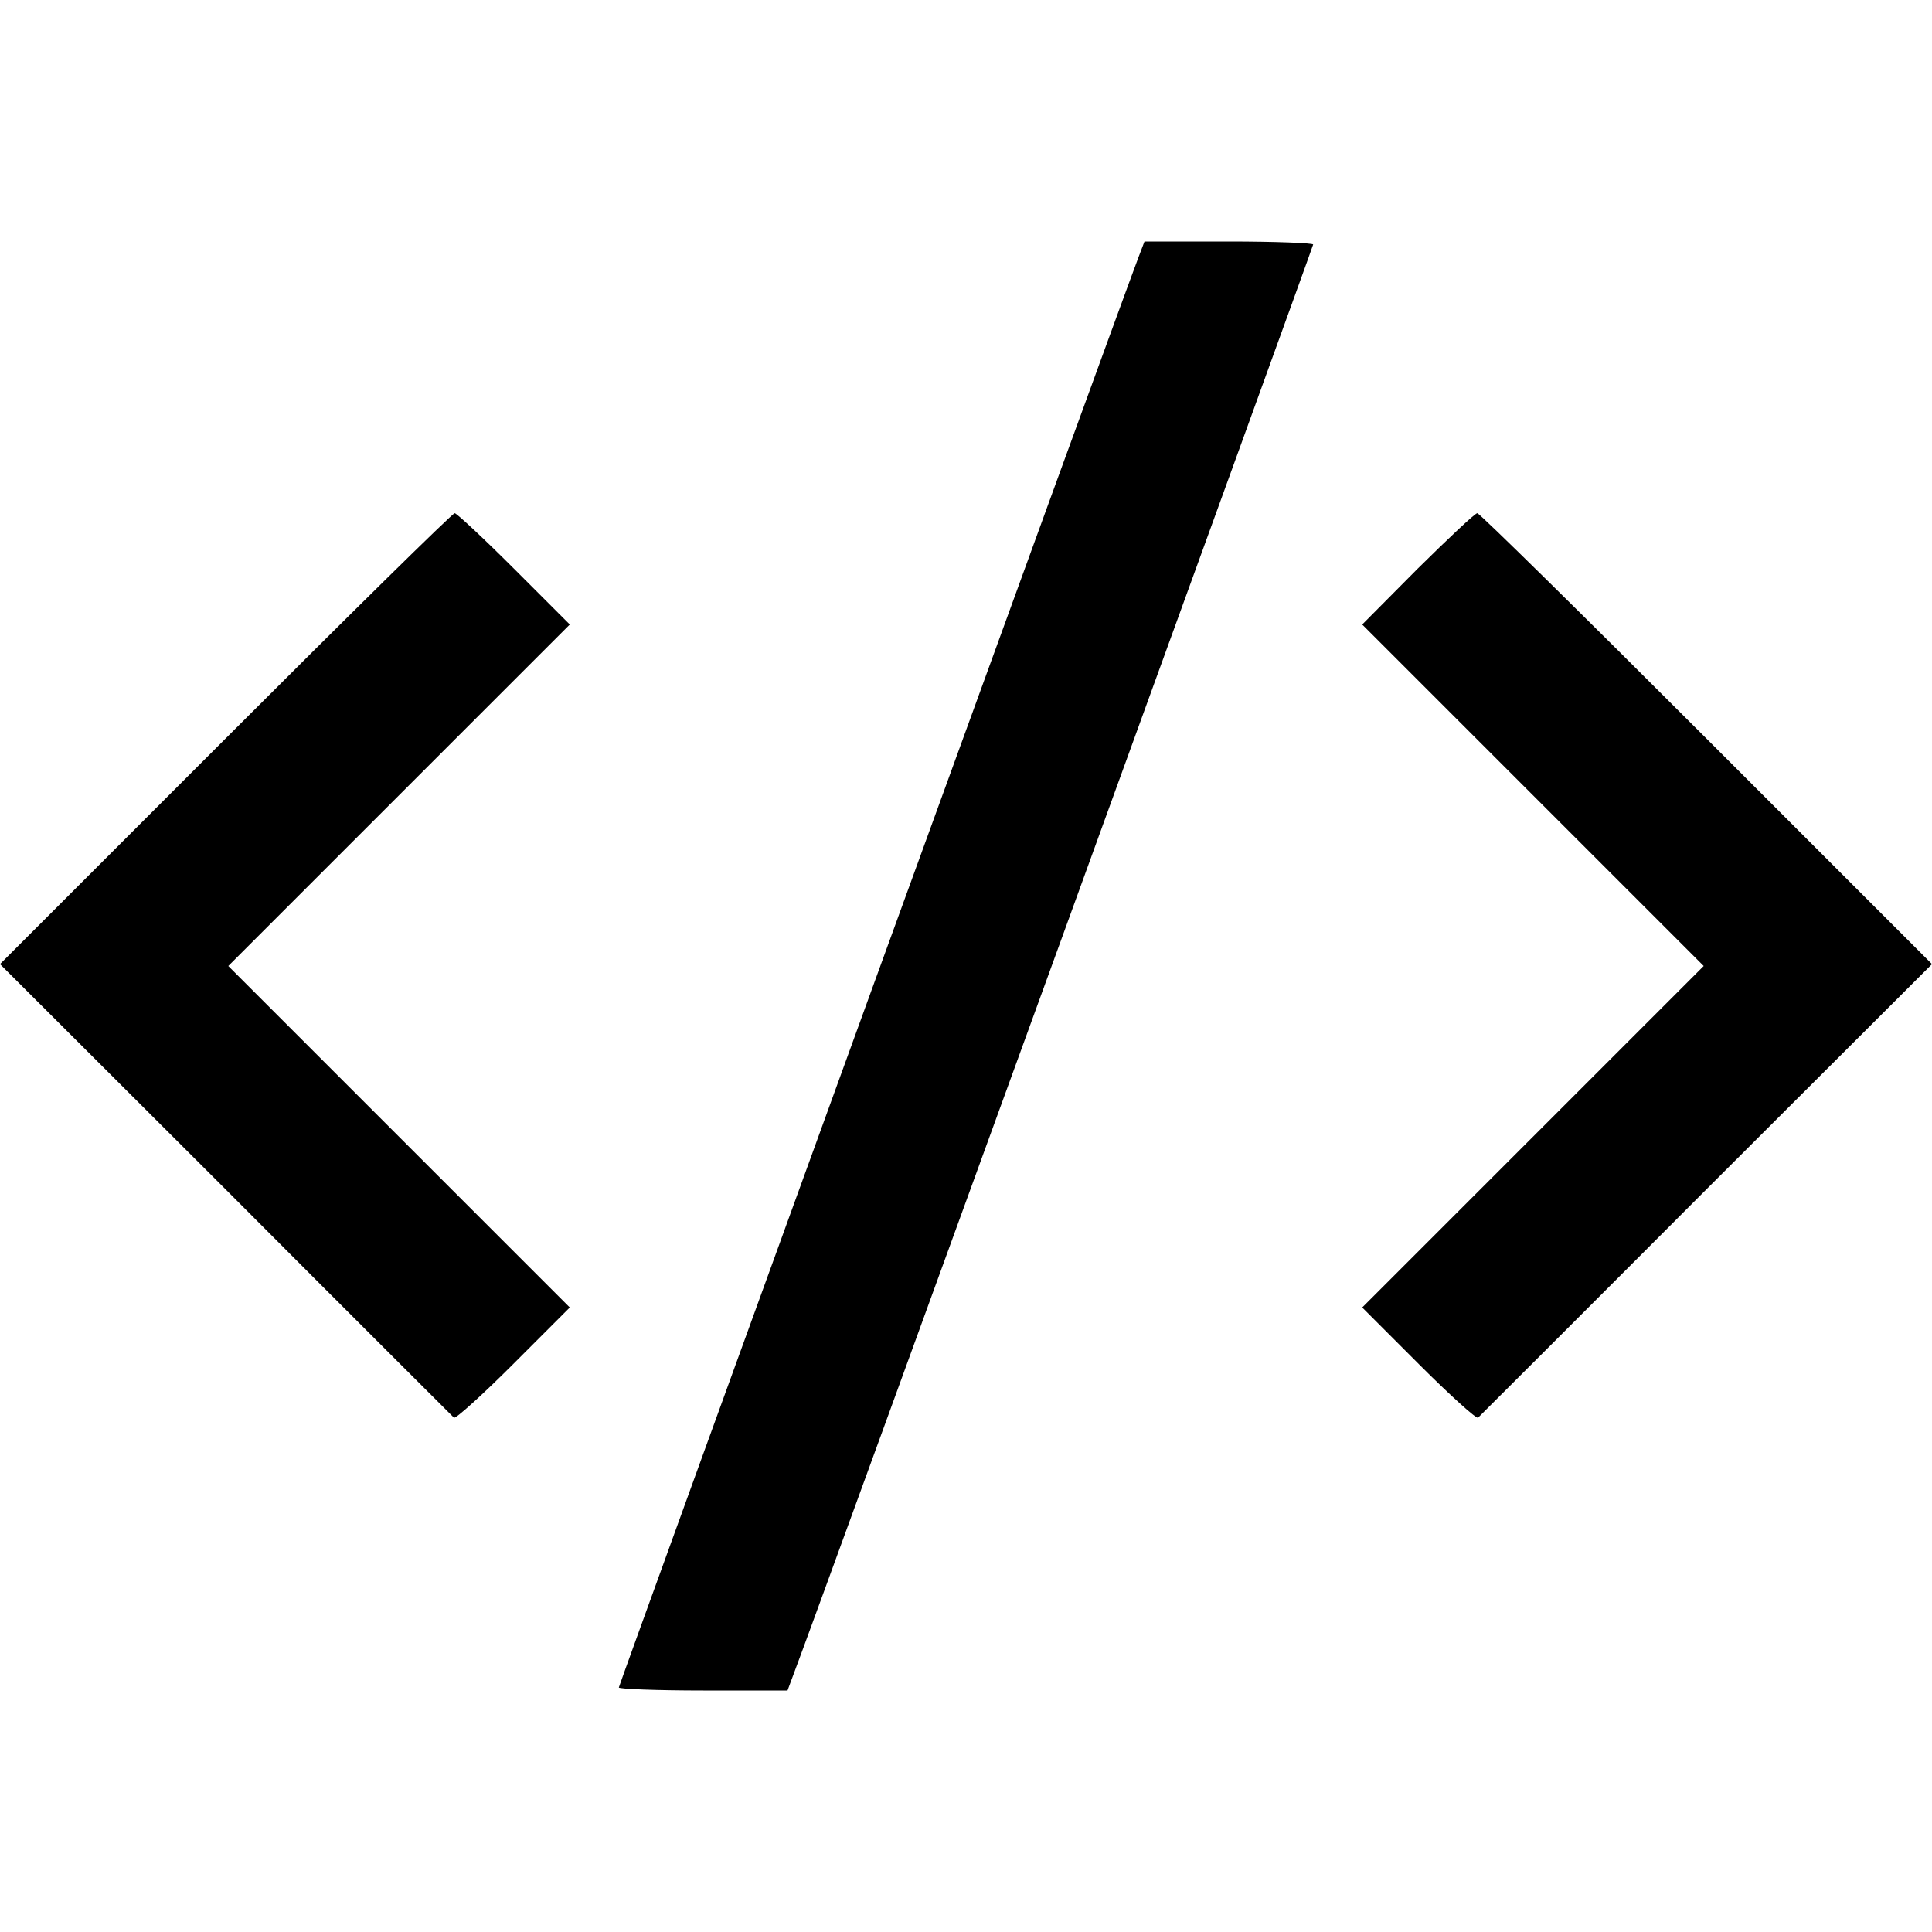 <?xml version="1.0" standalone="no"?>
<!DOCTYPE svg PUBLIC "-//W3C//DTD SVG 20010904//EN"
 "http://www.w3.org/TR/2001/REC-SVG-20010904/DTD/svg10.dtd">
<svg version="1.0" xmlns="http://www.w3.org/2000/svg"
 width="512pt" height="512pt" viewBox="0 0 512 512"
 preserveAspectRatio="xMidYMid meet">

<g transform="translate(0,512) scale(0.1,-0.1)"
fill="#000000" stroke="none">
<path d="M3017 4438 c-61 -161 -1377 -3784 -1377 -3790 0 -4 101 -8 224 -8
l223 0 16 43 c62 163 1377 3783 1377 3789 0 4 -101 8 -224 8 l-223 0 -16 -42z"/>
<path d="M597 3162 l-597 -597 598 -597 c328 -329 601 -601 605 -605 4 -4 75
60 157 142 l150 150 -452 452 -453 453 453 453 452 452 -148 148 c-81 81 -152
147 -157 147 -6 0 -279 -269 -608 -598z"/>
<path d="M3757 3613 l-147 -148 452 -452 453 -453 -453 -453 -452 -452 150
-150 c82 -82 153 -146 157 -142 4 4 277 276 605 605 l598 597 -597 597 c-329
329 -602 598 -608 598 -6 0 -76 -66 -158 -147z"/>
</g>
</svg>
